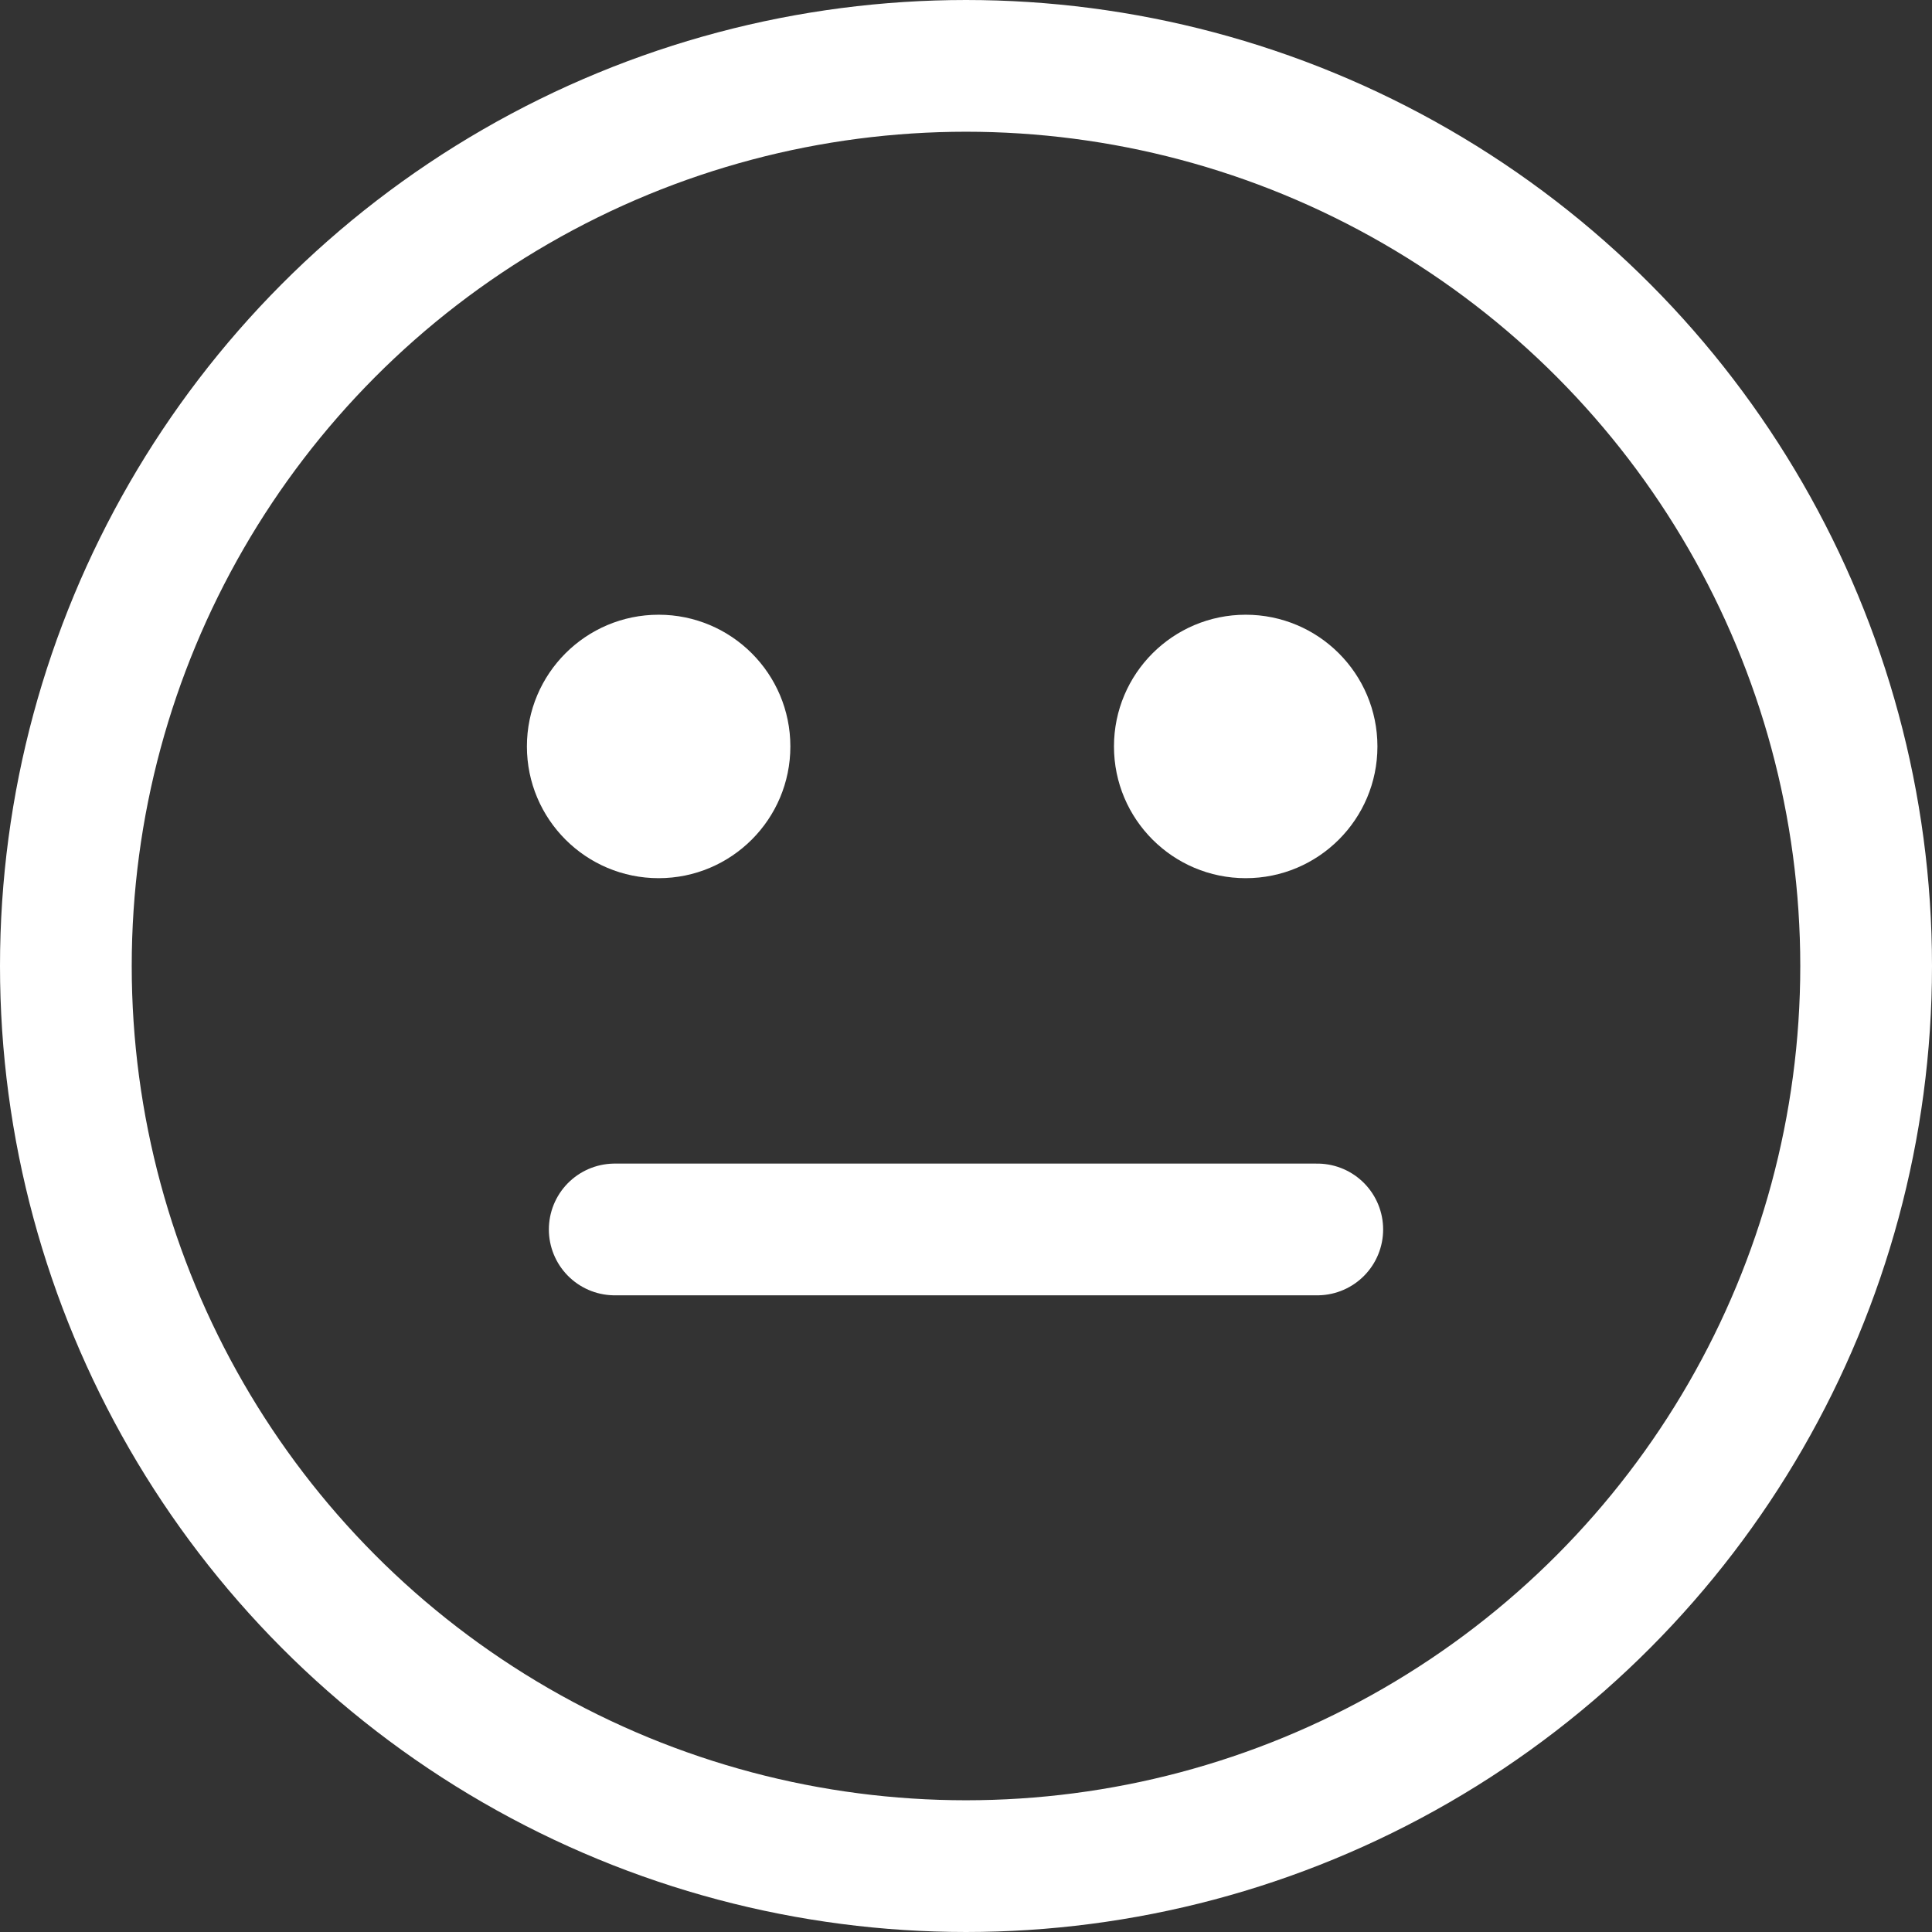 <svg width="22" height="22" viewBox="0 0 22 22" fill="none" xmlns="http://www.w3.org/2000/svg">
<rect x="0" y="0" width="22" height="22" fill="#333333" stroke="none"/>
<circle cx="11" cy="11" r="10.25" stroke="white" stroke-width="1.5"/>
<path d="M7 14H15" stroke="white" stroke-width="1.5" stroke-linecap="round"/>
<circle cx="7.5" cy="8.5" r="1.5" fill="white"/>
<circle cx="14.185" cy="8.5" r="1.5" fill="white"/>
</svg>
